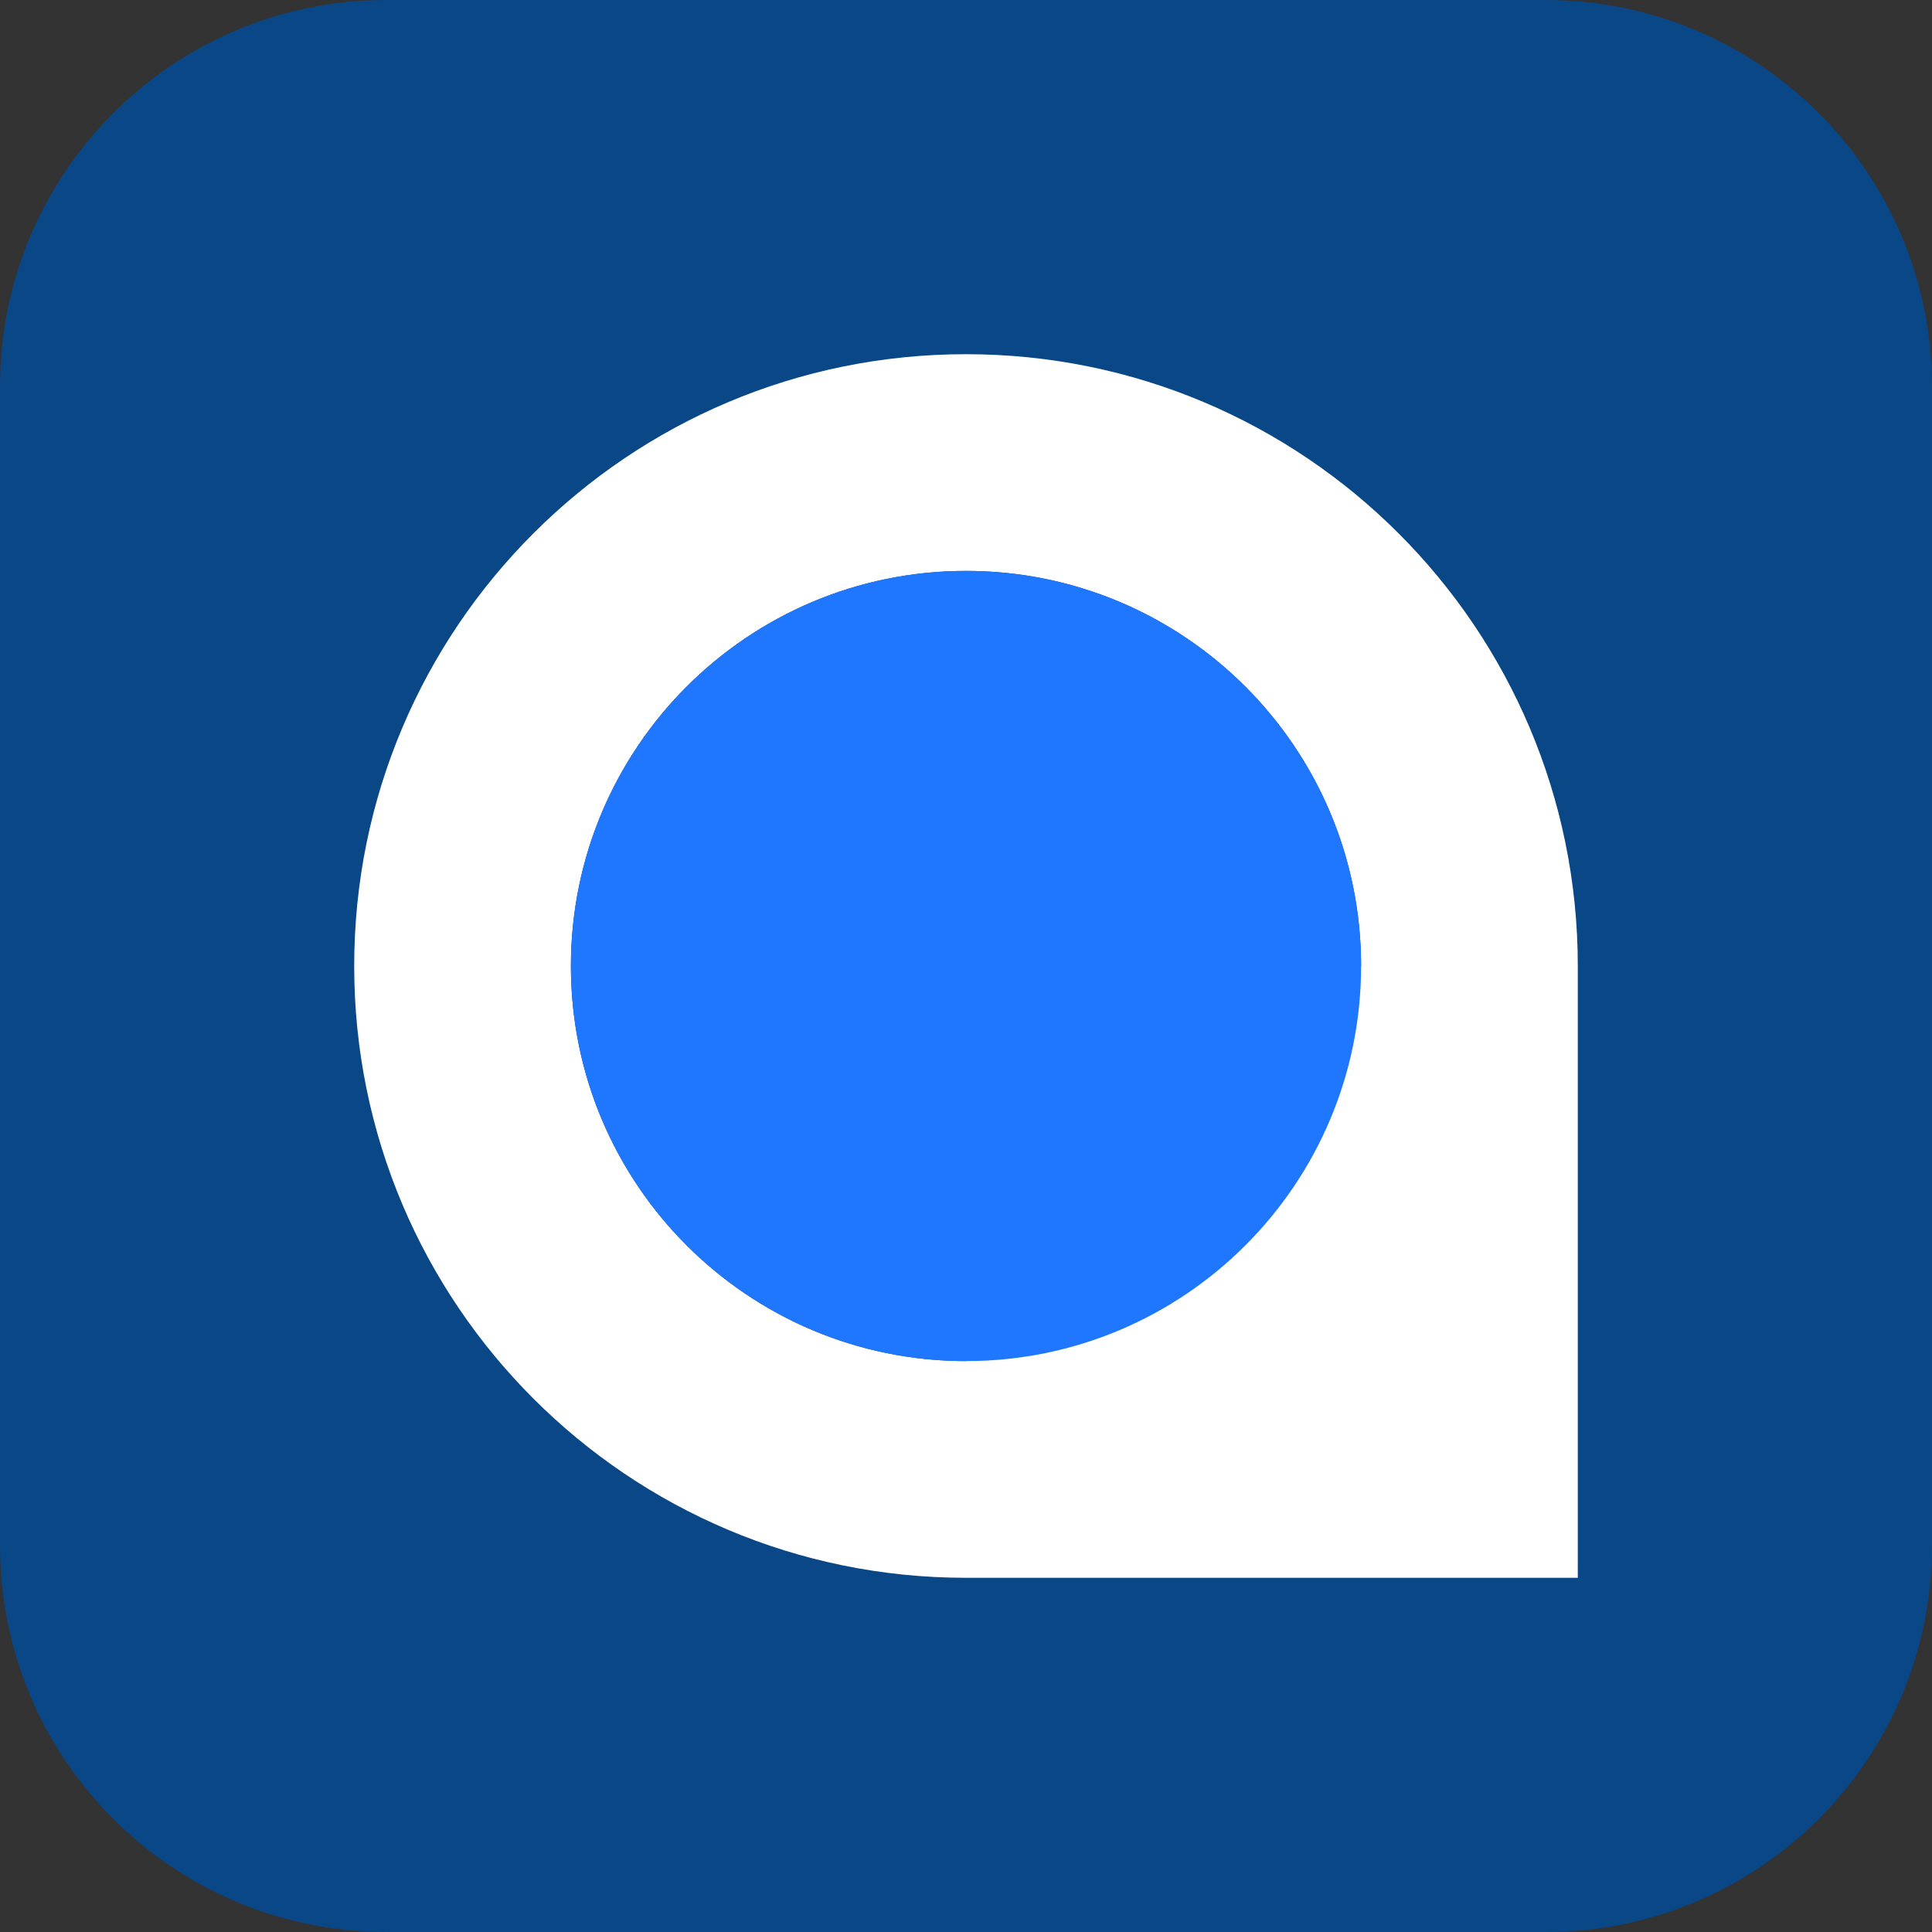 <svg xmlns="http://www.w3.org/2000/svg" xmlns:xlink="http://www.w3.org/1999/xlink" width="120" height="120" viewBox="0 0 120 120"><rect x="0" y="0" width="120" height="120" fill="#333333" stroke="none"/><defs><path id="7gxza" d="M660 259c0-13.255 10.745-24 24-24h72c13.255 0 24 10.745 24 24v72c0 13.255-10.745 24-24 24h-72c-13.255 0-24-10.745-24-24z"/><path id="7gxzb" d="M682 295c0-20.987 17.013-38 38-38s38 17.013 38 38v38h-38c-20.987 0-38-17.013-38-38zm38-24.54c-13.553 0-24.54 10.987-24.54 24.54 0 13.553 10.987 24.54 24.54 24.54V295h24.54c0-13.553-10.987-24.54-24.54-24.54z"/><path id="7gxzc" d="M695.46 295c0-13.553 10.987-24.54 24.54-24.54 13.553 0 24.54 10.987 24.54 24.54 0 13.553-10.987 24.54-24.54 24.54-13.553 0-24.54-10.987-24.54-24.54z"/></defs><g><g transform="translate(-660 -235)"><g><use fill="#094787" xlink:href="#7gxza"/></g><g><g><use fill="#fff" xlink:href="#7gxzb"/></g><g><use fill="#1f76ff" xlink:href="#7gxzc"/></g></g></g></g></svg>